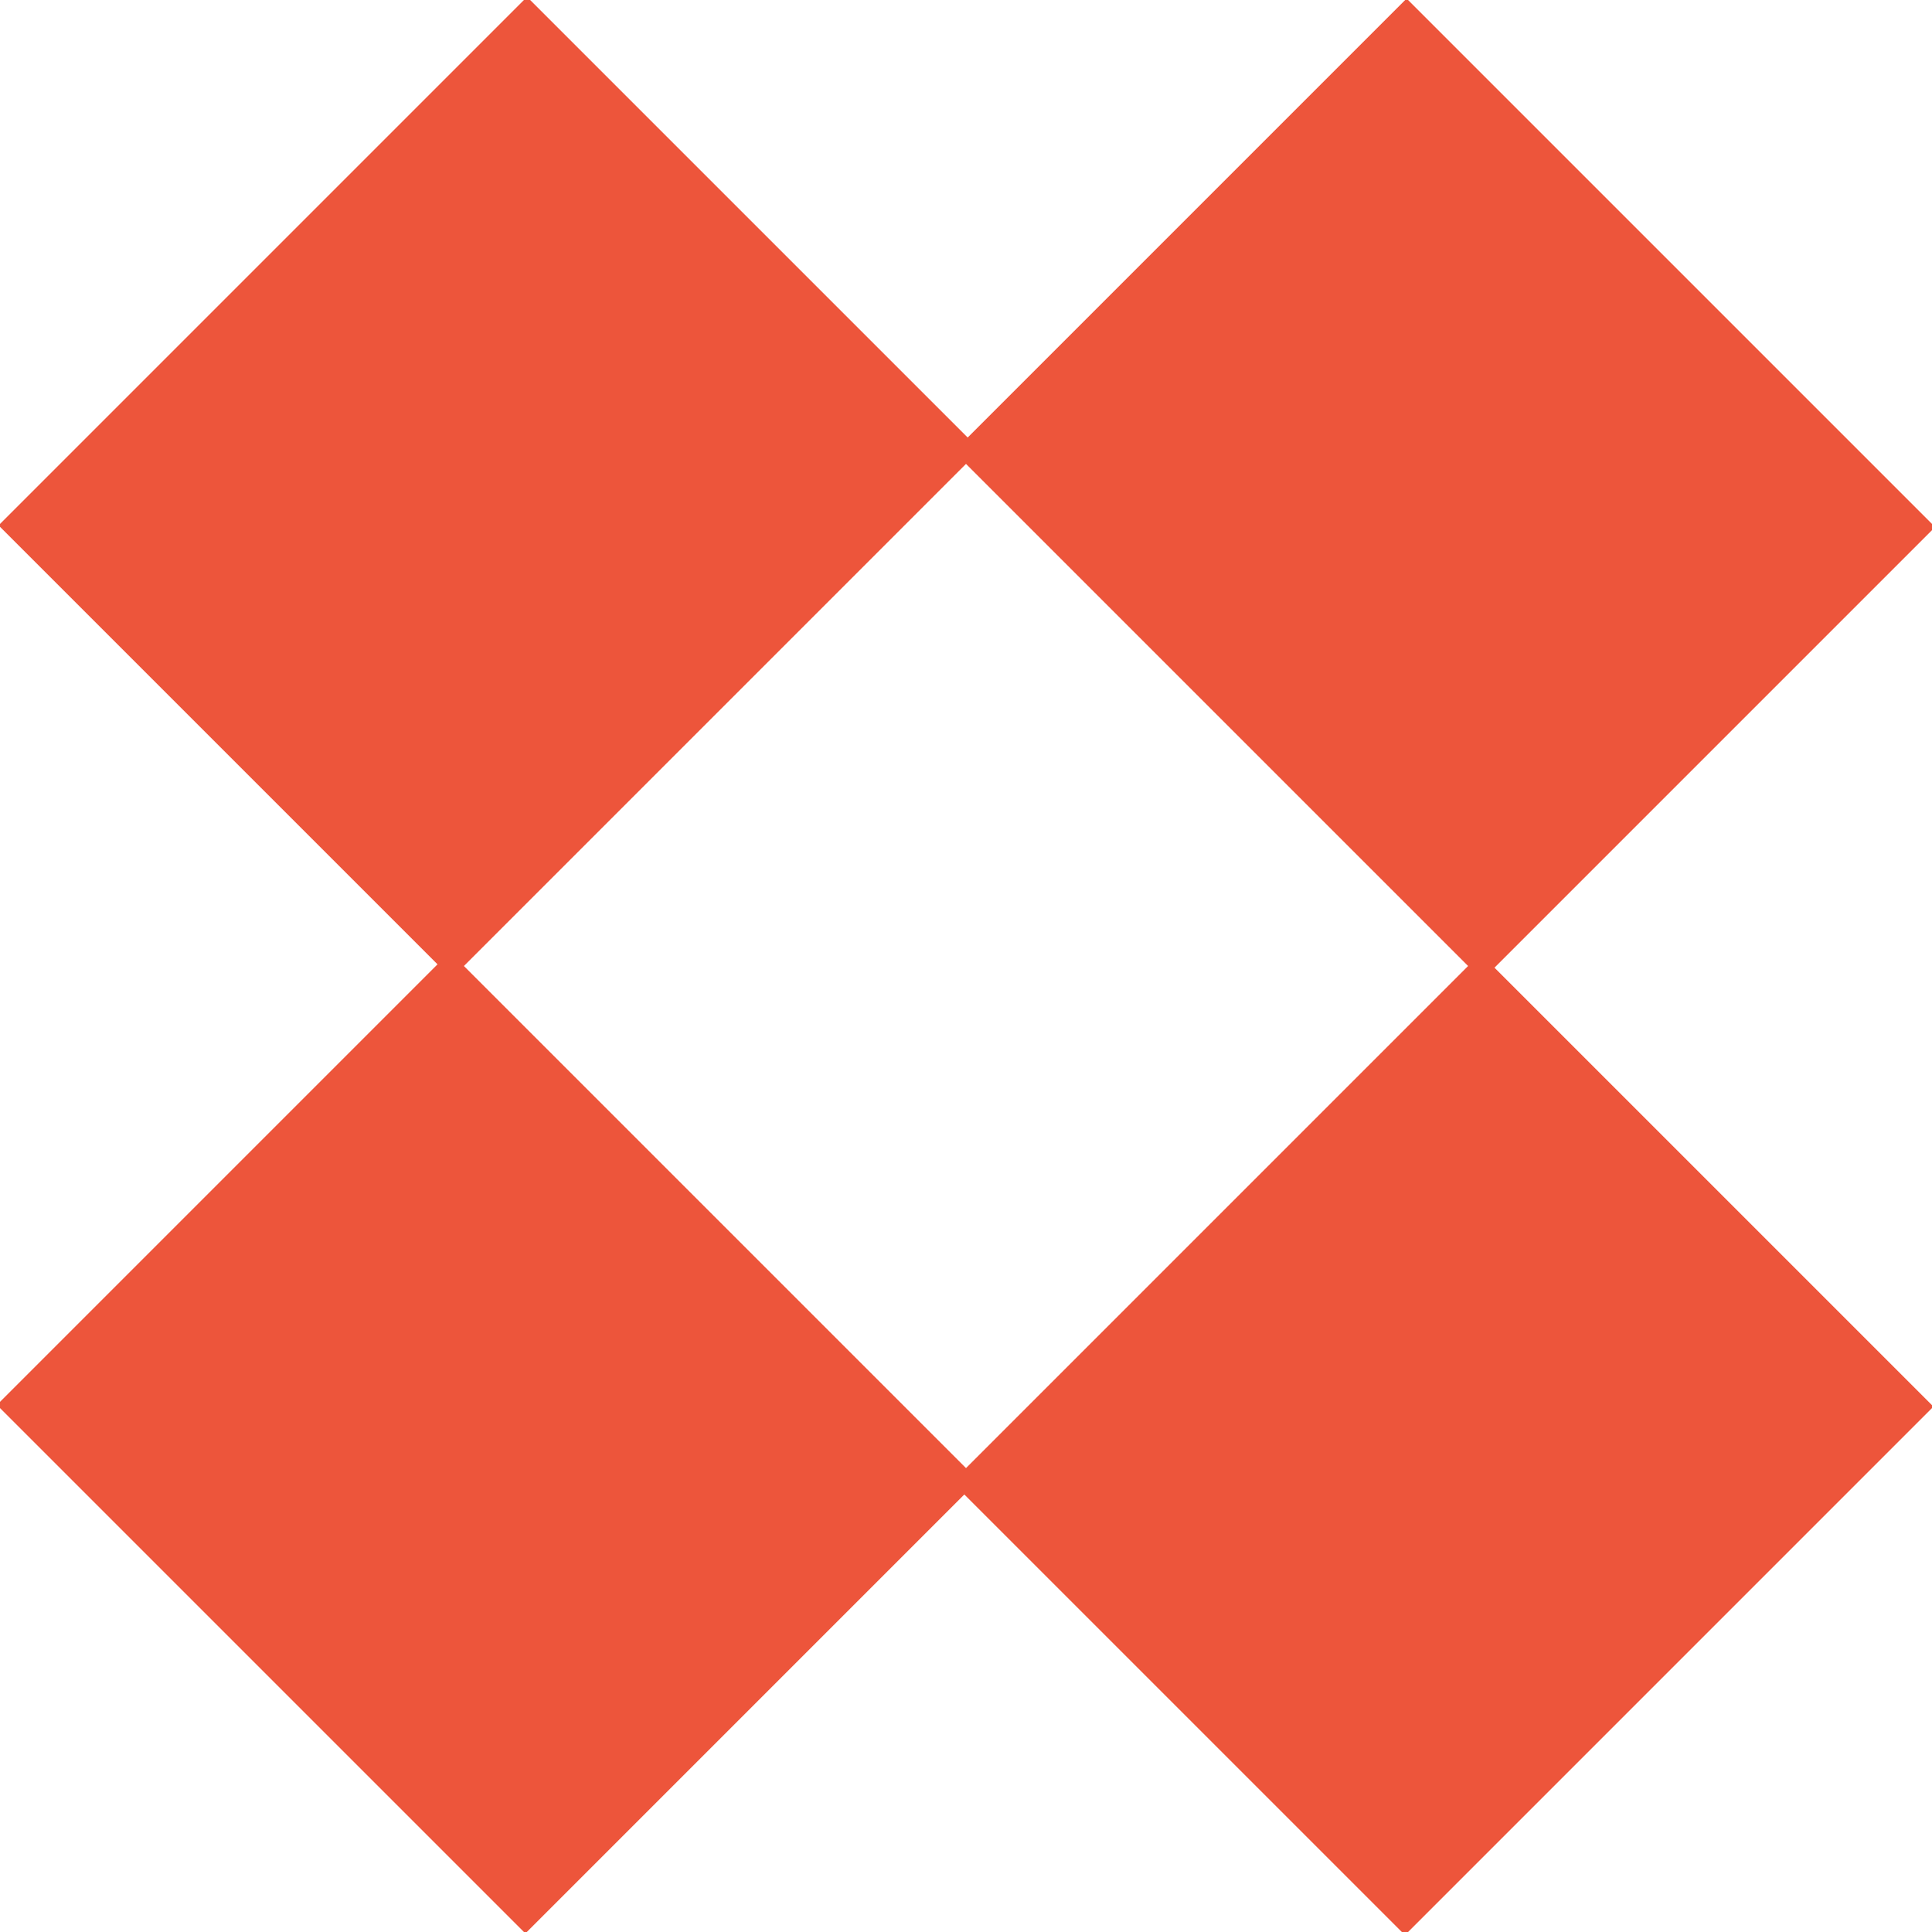 <svg xmlns="http://www.w3.org/2000/svg" id="Слой_1" viewBox="0 0 38 38"><style>.st0{fill:#ed553b}</style><path d="M22.1 2.3h12.6V17H22.1z" class="st0" transform="rotate(-45.001 28.373 9.626)"/><path d="M2.3 3.3H17v12.6H2.3z" class="st0" transform="rotate(-45.001 9.626 9.627)"/><path d="M21 22.1h14.7v12.6H21z" class="st0" transform="rotate(-45.001 28.374 28.373)"/><path d="M3.3 21h12.6v14.7H3.3z" class="st0" transform="rotate(-45.001 9.627 28.374)"/></svg>
